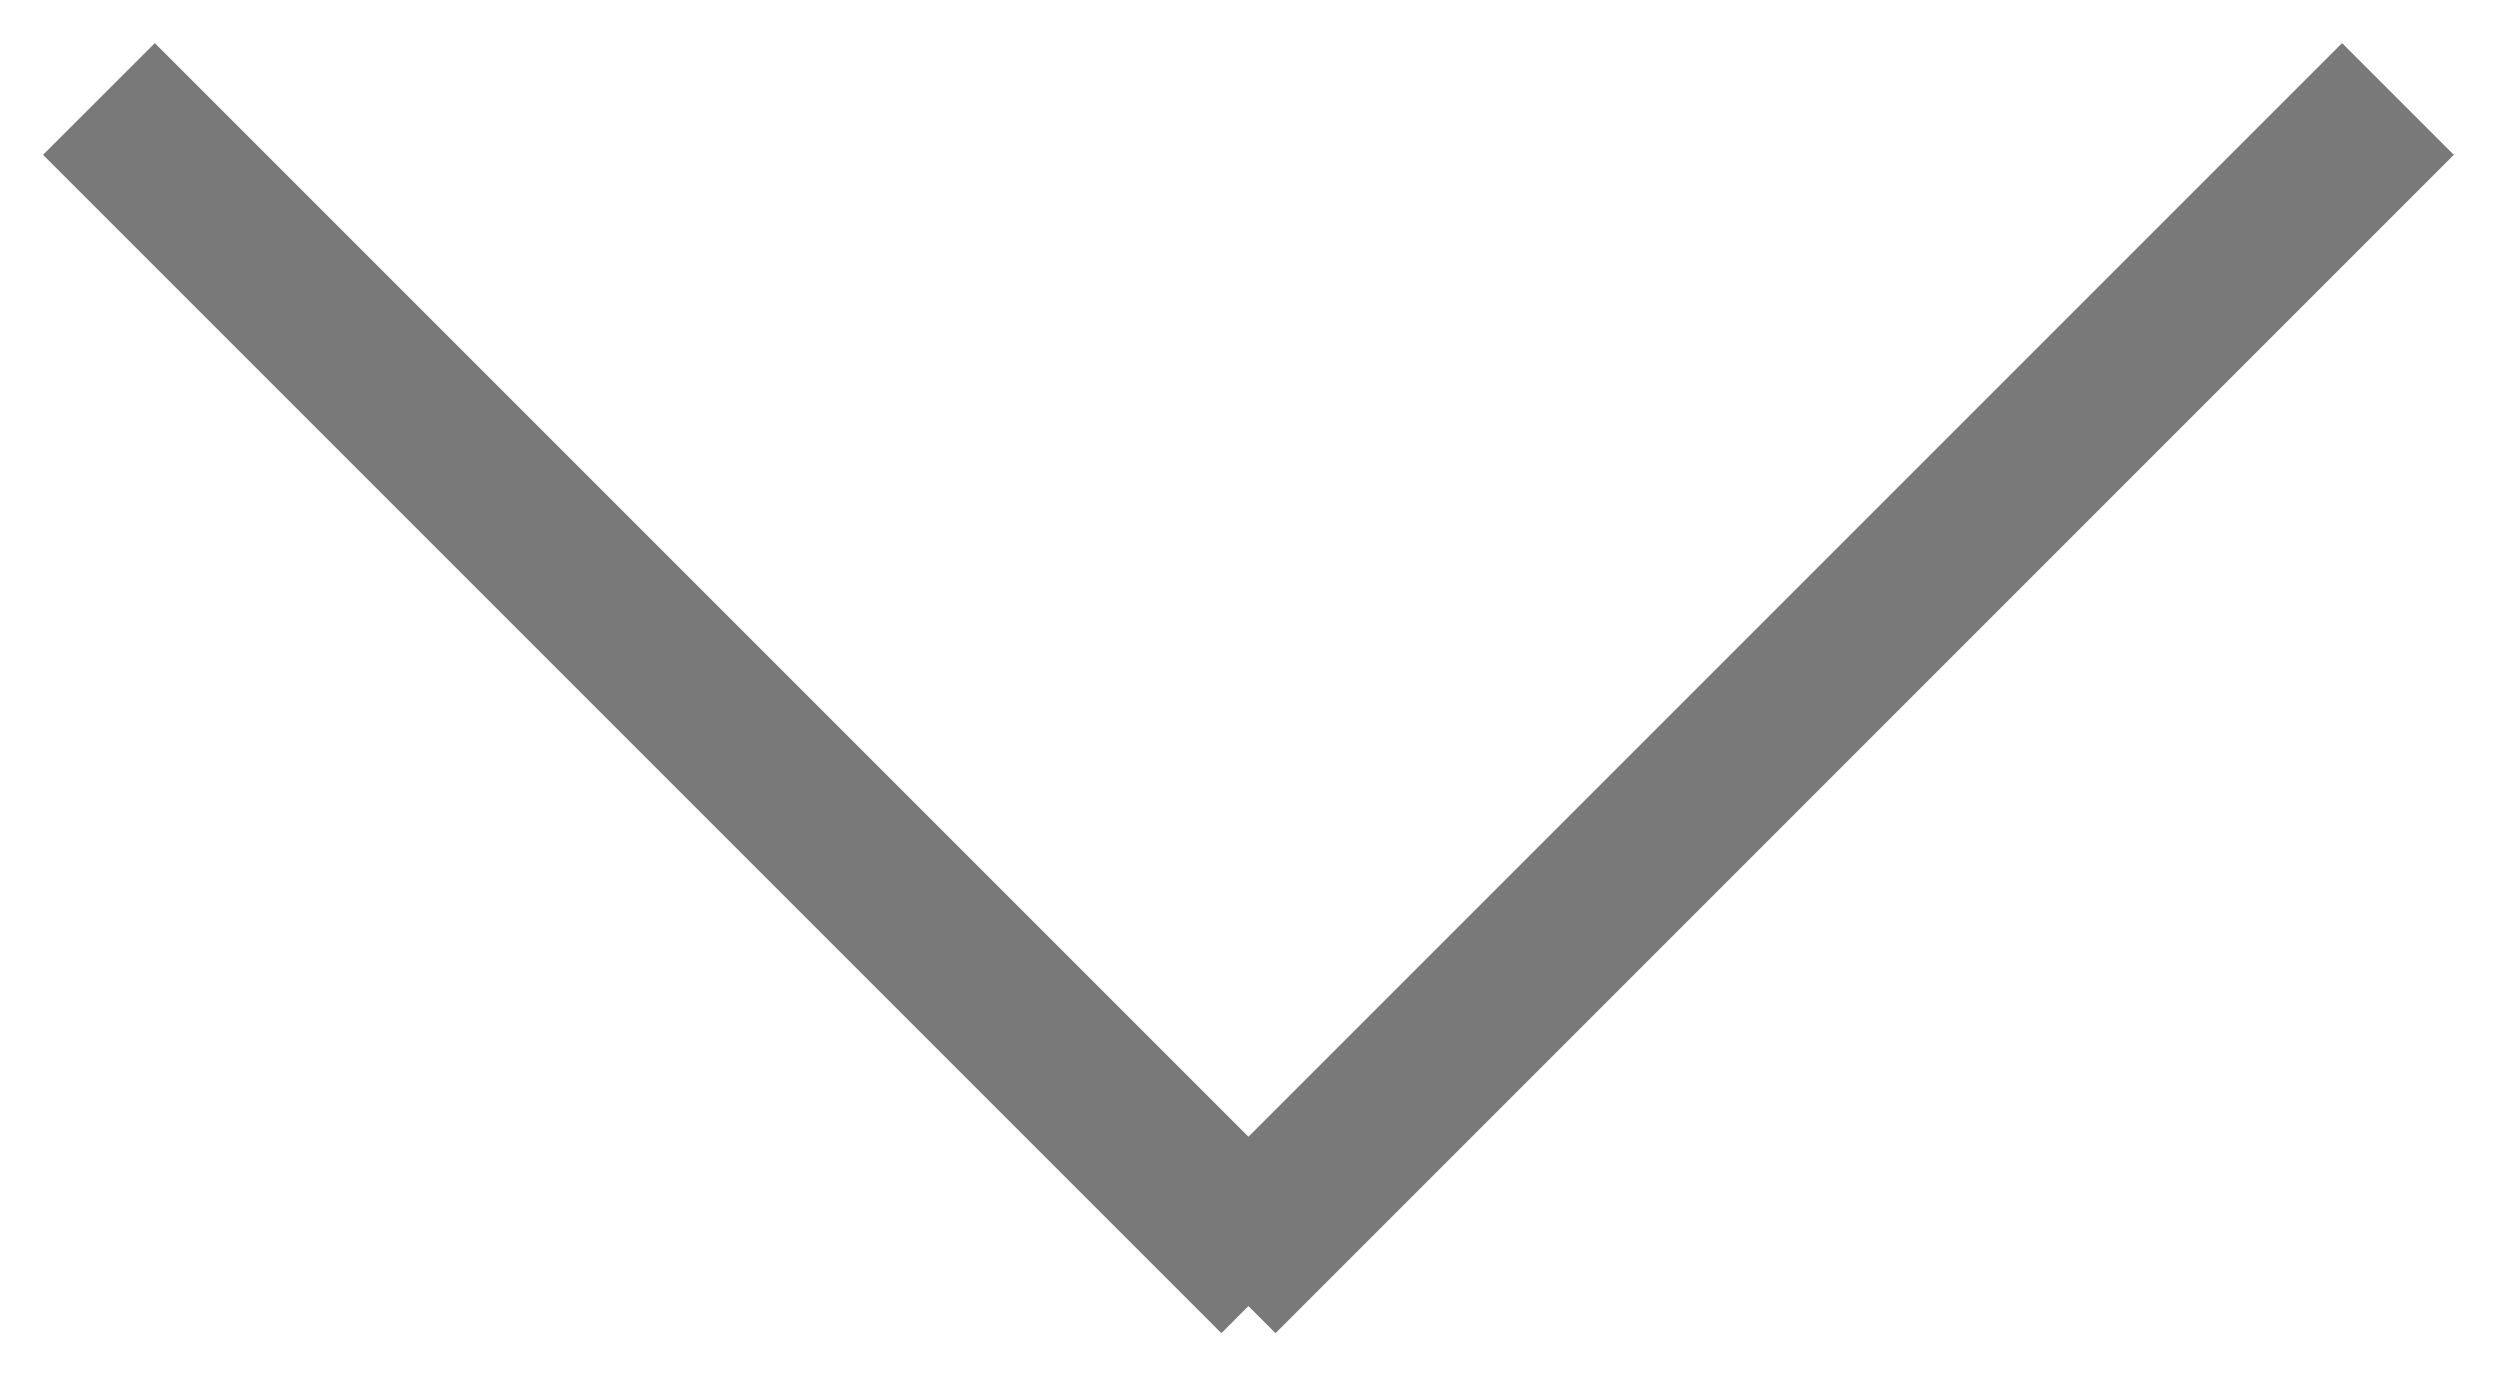 <svg xmlns="http://www.w3.org/2000/svg" xmlns:xlink="http://www.w3.org/1999/xlink" width="29" height="16" viewBox="0 0 29 16">
    <defs>
        <path id="a" d="M22.65 13.982l.315.314L9.296 27.965 8 26.668l12.686-12.686L8 1.296 9.296 0l13.669 13.668-.314.314z"/>
    </defs>
    <use fill="#7A7979" fill-rule="evenodd" transform="rotate(90 17.982 10.482)" xlink:href="#a"/>
</svg>
